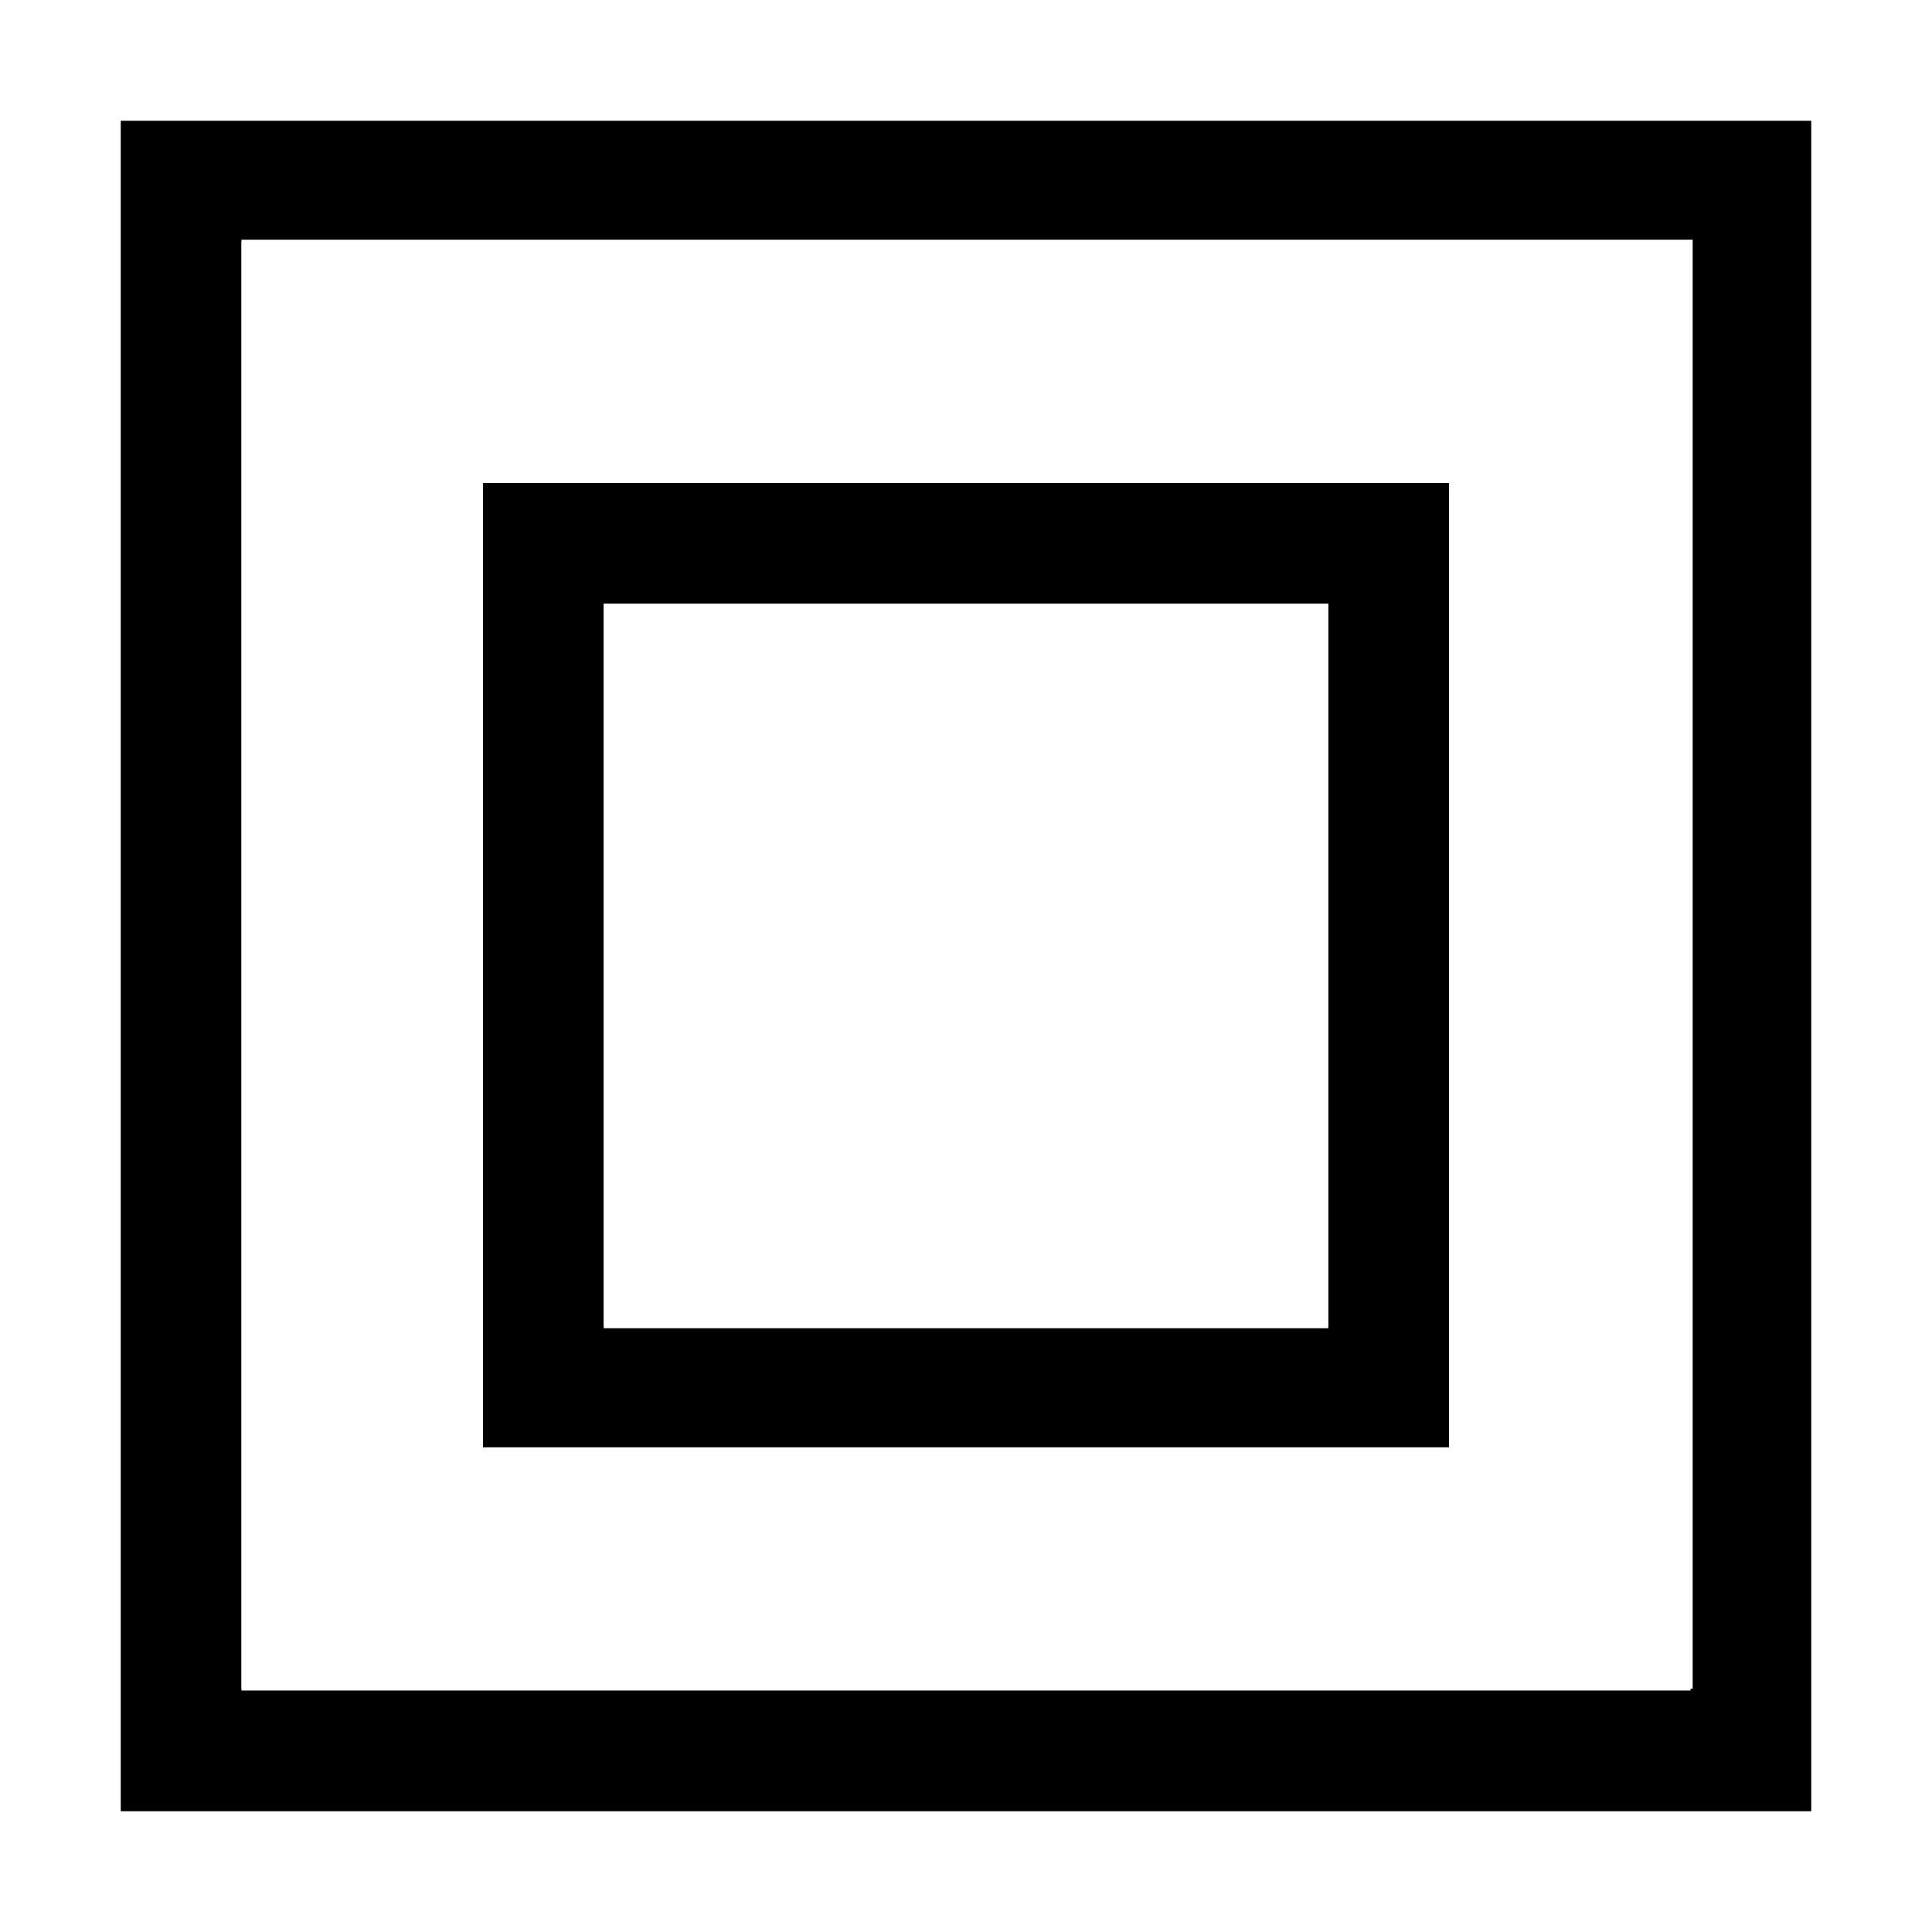 <svg xmlns="http://www.w3.org/2000/svg" viewBox="0 0 16 16"><style>.st0{fill:white}.st1{fill:black}.st2{fill:white}</style><path class="st0" d="M0 0h16v16H0z" id="Outline"/><g id="icon_x5F_bg"><path class="st1" d="M1 1v14h14V1H1zm13.018 12.986H2V1.985h12.018v12.001z"/><path class="st1" d="M4 4v7.986h8V4H4zm7 6.986H5V5h6v5.986z"/></g><g id="icon_x5F_fg"><path class="st2" d="M5 5h6v6H5z"/><path class="st2" d="M2 2v12h12V2H2zm10 10H4V4h8v8z"/></g></svg>